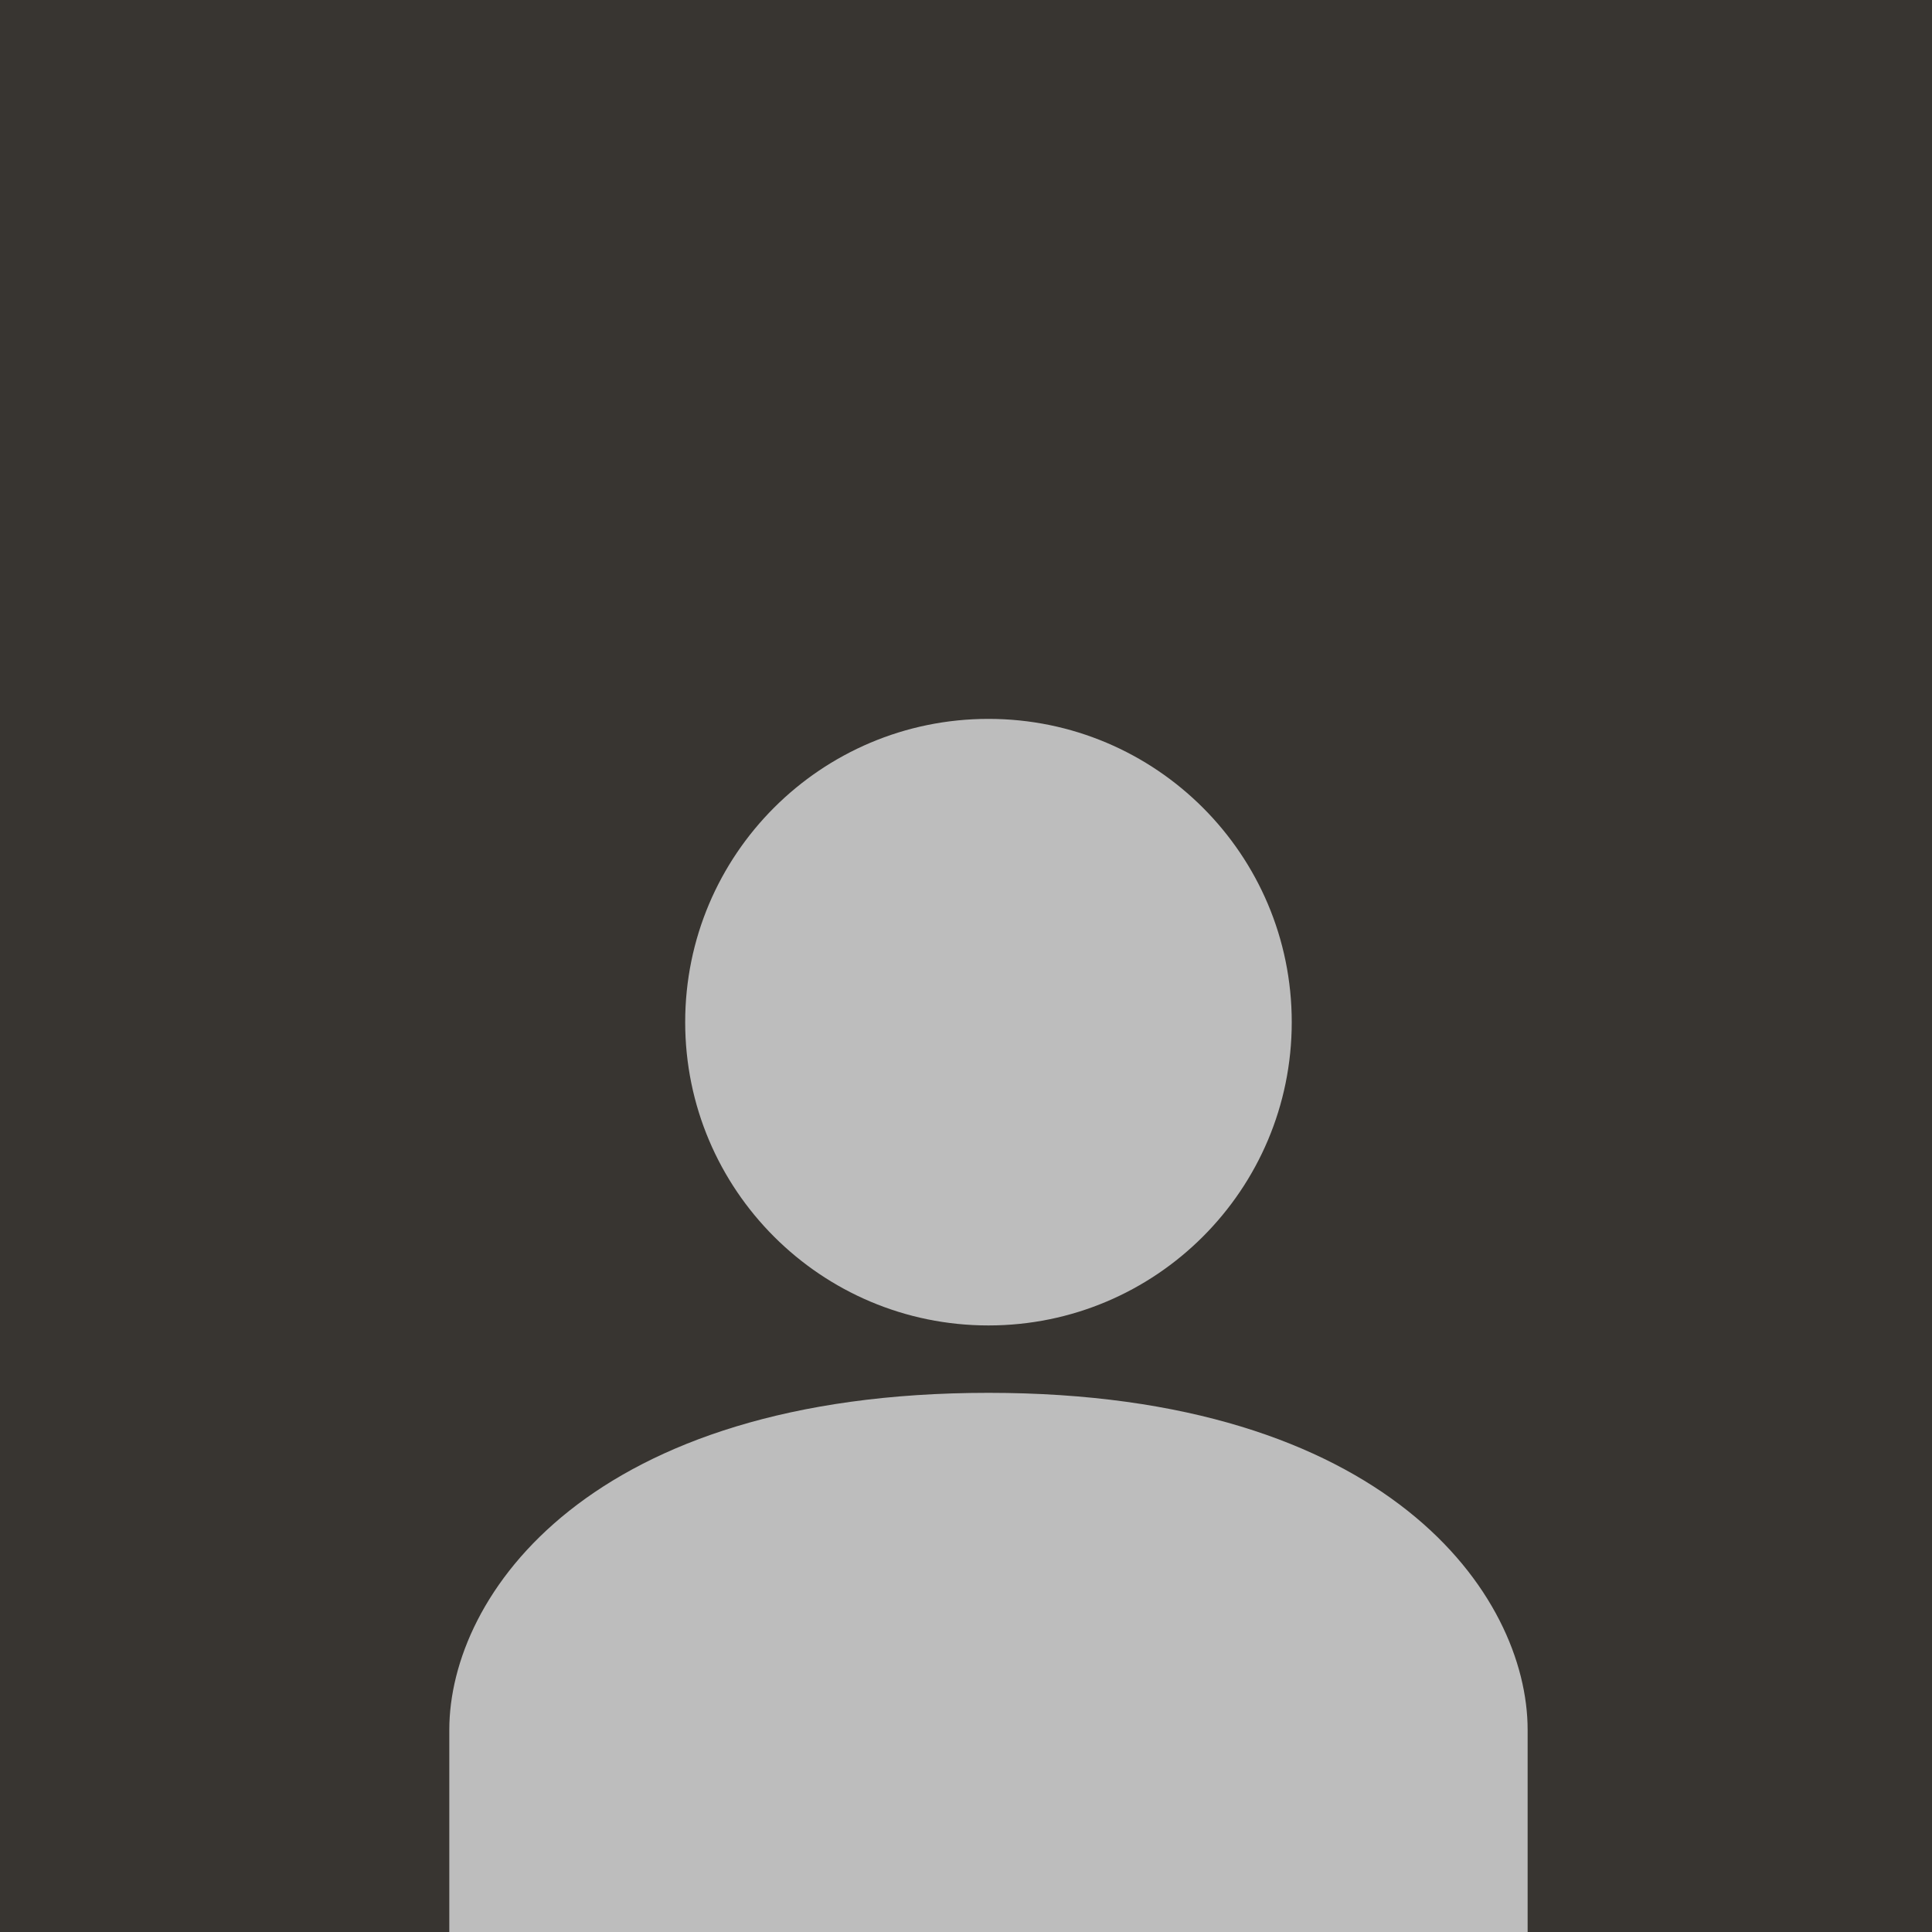 <svg width="43" height="43" viewBox="0 0 43 43" fill="none" xmlns="http://www.w3.org/2000/svg">
<rect width="43" height="43" fill="#383531"/>
<path d="M22 31C13.12 31 10 35.5 10 38.5V43H34V38.5C34 35.5 30.88 31 22 31Z" fill="#BDBDBD"/>
<path d="M22 29.5C25.728 29.5 28.75 26.478 28.75 22.75C28.75 19.022 25.728 16 22 16C18.272 16 15.25 19.022 15.25 22.75C15.25 26.478 18.272 29.5 22 29.5Z" fill="#BDBDBD"/>
</svg>
